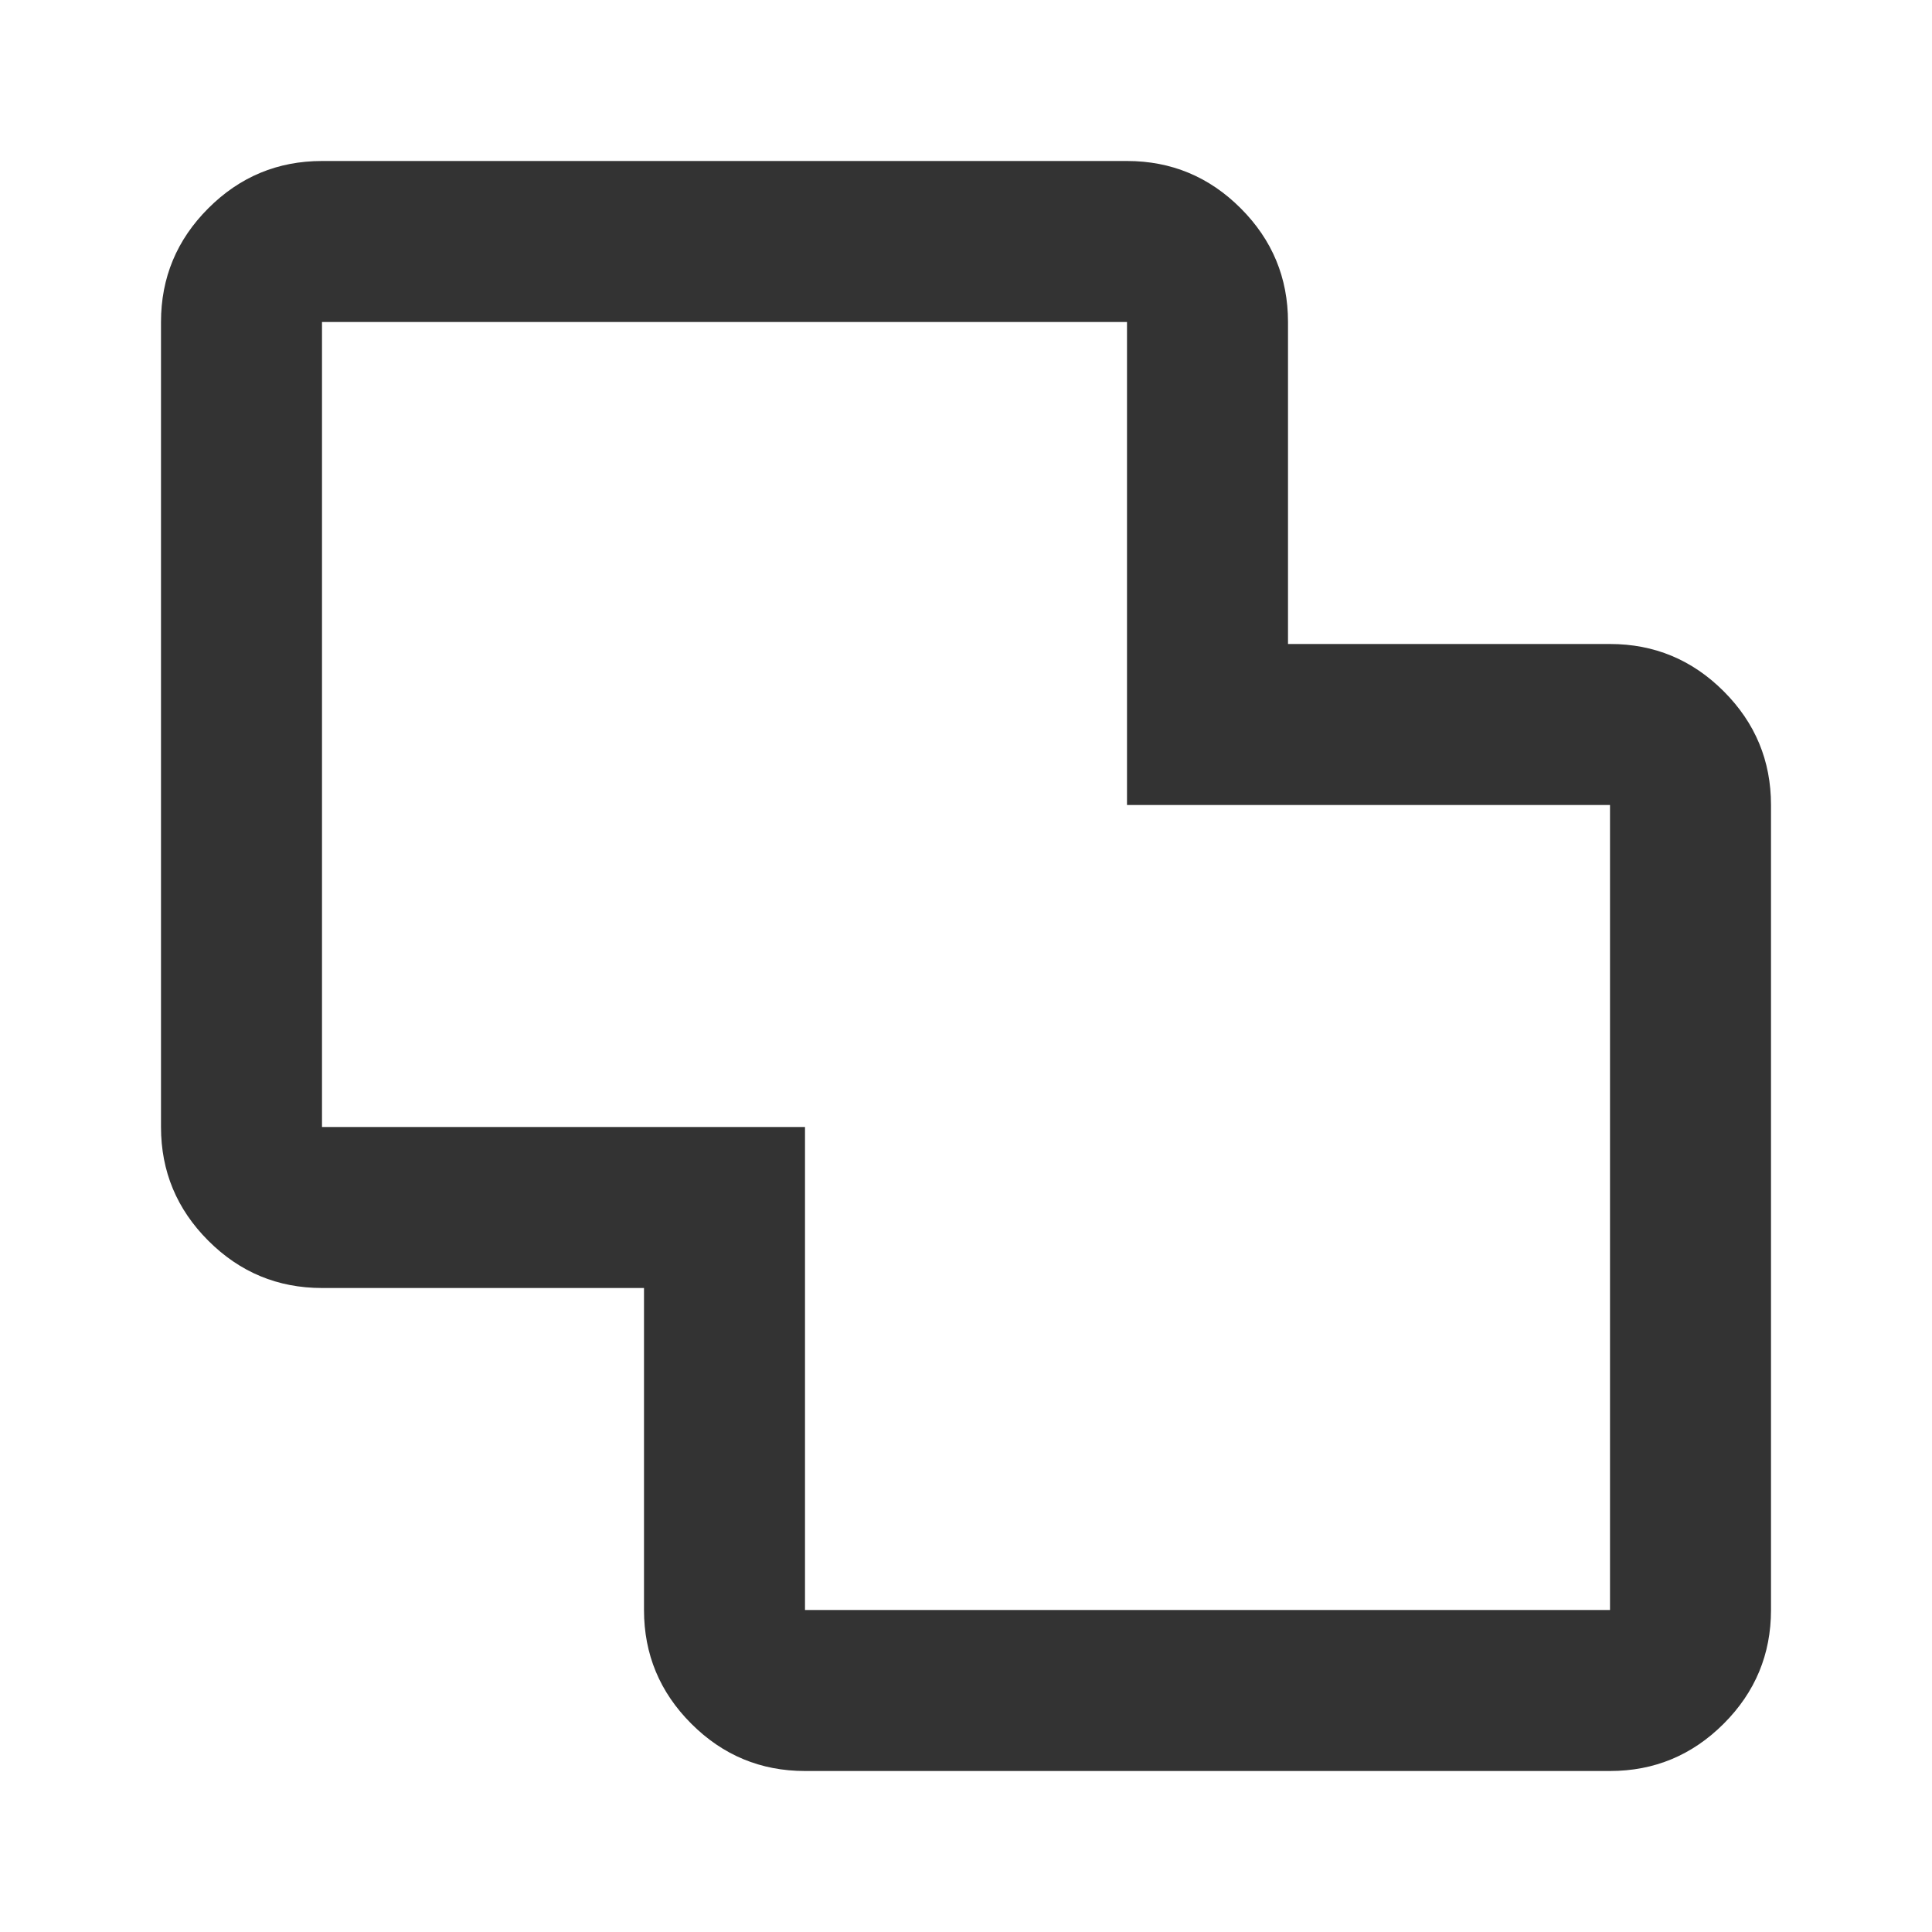 <svg xmlns="http://www.w3.org/2000/svg" height="24px" viewBox="0 -960 960 960" width="24px" fill="#333333"><path d="M400-80q-33 0-56.5-23.5T320-160v-160H160q-33 0-56.5-23.5T80-400v-400q0-33 23.5-56.5T160-880h400q33 0 56.5 23.5T640-800v160h160q33 0 56.5 23.5T880-560v400q0 33-23.5 56.5T800-80H400Zm0-80h400v-400H560v-240H160v400h240v240Zm80-320Z"/></svg>